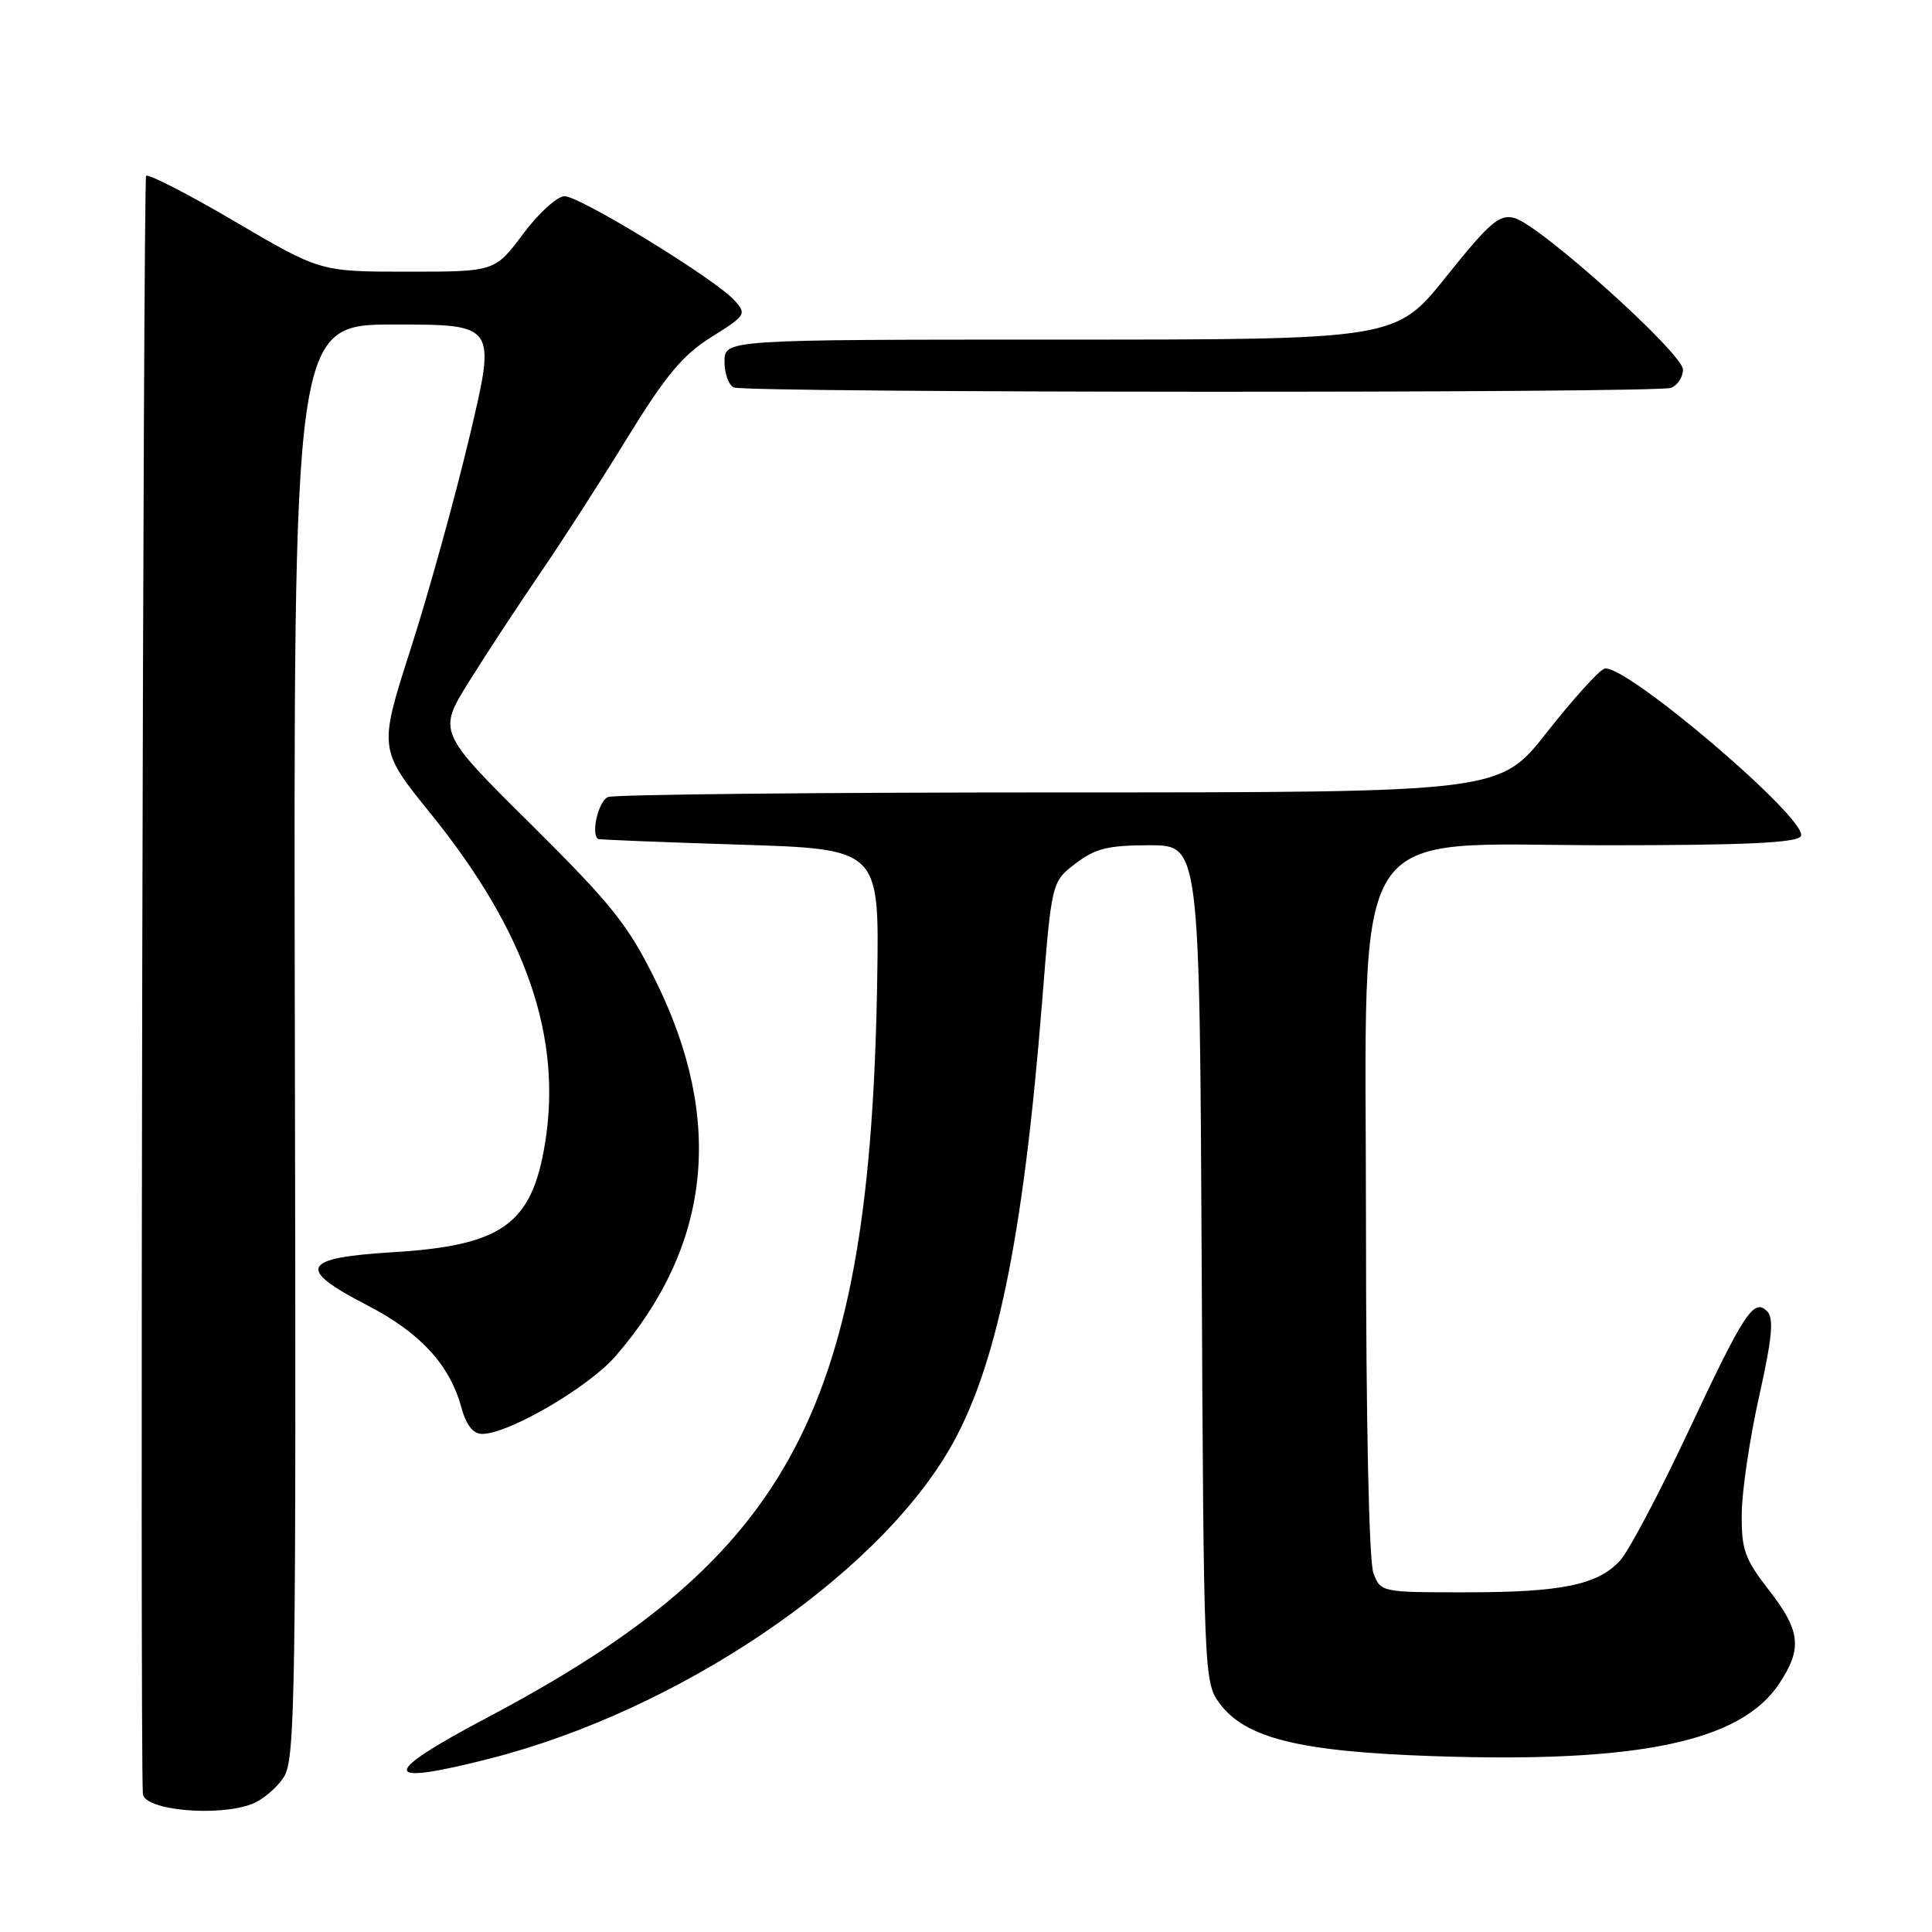 <?xml version="1.0" encoding="UTF-8" standalone="no"?>
<!DOCTYPE svg PUBLIC "-//W3C//DTD SVG 1.1//EN" "http://www.w3.org/Graphics/SVG/1.1/DTD/svg11.dtd" >
<svg xmlns="http://www.w3.org/2000/svg" xmlns:xlink="http://www.w3.org/1999/xlink" version="1.1" viewBox="0 0 256 256">
 <g >
 <path fill="currentColor"
d=" M 33.38 239.04 C 34.76 238.52 36.65 236.93 37.58 235.52 C 39.13 233.15 39.25 225.53 39.07 137.97 C 38.88 43.00 38.88 43.00 52.31 43.00 C 65.74 43.00 65.74 43.00 62.24 57.75 C 60.32 65.86 56.81 78.52 54.45 85.88 C 50.15 99.27 50.15 99.27 57.12 107.88 C 69.72 123.47 74.55 137.45 72.20 151.62 C 70.44 162.25 66.50 165.05 52.01 165.93 C 39.95 166.66 39.24 168.09 48.54 172.89 C 55.63 176.54 59.54 180.76 61.11 186.42 C 61.77 188.83 62.68 190.00 63.89 190.00 C 67.40 190.00 78.01 183.81 81.58 179.68 C 94.21 165.06 96.00 148.51 86.93 130.06 C 83.25 122.58 81.16 119.95 70.36 109.23 C 57.99 96.97 57.99 96.97 62.20 90.23 C 64.51 86.53 68.72 80.12 71.54 76.00 C 74.37 71.88 79.57 63.81 83.09 58.07 C 88.21 49.74 90.46 47.04 94.26 44.66 C 98.84 41.80 98.96 41.61 97.31 39.79 C 94.76 36.97 76.86 26.00 74.81 26.00 C 73.84 26.00 71.36 28.25 69.31 31.00 C 65.57 36.00 65.57 36.00 54.00 36.00 C 42.44 36.00 42.44 36.00 31.17 29.38 C 24.98 25.74 19.66 23.01 19.36 23.30 C 18.96 23.71 18.54 231.19 18.93 237.68 C 19.06 239.86 28.82 240.78 33.38 239.04 Z  M 64.95 233.01 C 89.66 226.70 115.63 209.27 125.69 192.23 C 131.97 181.59 135.57 164.34 138.09 132.67 C 139.35 116.84 139.35 116.84 142.52 114.42 C 145.13 112.42 146.85 112.00 152.32 112.00 C 158.95 112.00 158.95 112.00 159.23 167.43 C 159.49 221.79 159.54 222.91 161.58 225.68 C 165.01 230.33 172.18 232.10 190.00 232.70 C 217.13 233.62 230.66 230.78 235.75 223.10 C 238.85 218.43 238.59 216.08 234.37 210.67 C 231.19 206.58 230.74 205.33 230.79 200.57 C 230.81 197.58 231.85 190.59 233.09 185.04 C 234.82 177.29 235.07 174.67 234.16 173.76 C 232.37 171.97 231.15 173.84 223.56 190.00 C 219.81 197.97 215.82 205.51 214.70 206.75 C 211.74 210.00 206.98 210.99 194.23 210.99 C 183.04 211.00 182.94 210.98 181.98 208.43 C 181.40 206.91 181.00 188.27 181.00 162.53 C 181.00 107.34 178.04 112.00 213.04 112.00 C 231.19 112.00 238.08 111.68 238.62 110.81 C 239.87 108.78 215.07 87.65 212.57 88.61 C 211.80 88.91 208.37 92.71 204.94 97.07 C 198.71 105.00 198.71 105.00 140.44 105.00 C 108.39 105.00 81.45 105.27 80.58 105.61 C 79.31 106.09 78.26 110.49 79.25 111.17 C 79.39 111.26 87.83 111.60 98.00 111.92 C 116.50 112.50 116.50 112.50 116.24 129.50 C 115.35 186.64 105.10 206.13 64.69 227.52 C 50.24 235.16 50.31 236.75 64.95 233.01 Z  M 221.42 51.39 C 222.29 51.06 223.00 49.97 223.00 48.97 C 223.00 46.83 204.05 29.79 200.65 28.88 C 198.68 28.36 197.38 29.47 191.65 36.63 C 184.96 45.00 184.96 45.00 140.48 45.00 C 96.00 45.00 96.00 45.00 96.00 47.92 C 96.00 49.52 96.56 51.06 97.25 51.34 C 99.05 52.06 219.53 52.12 221.42 51.39 Z "/>
</g>
</svg>